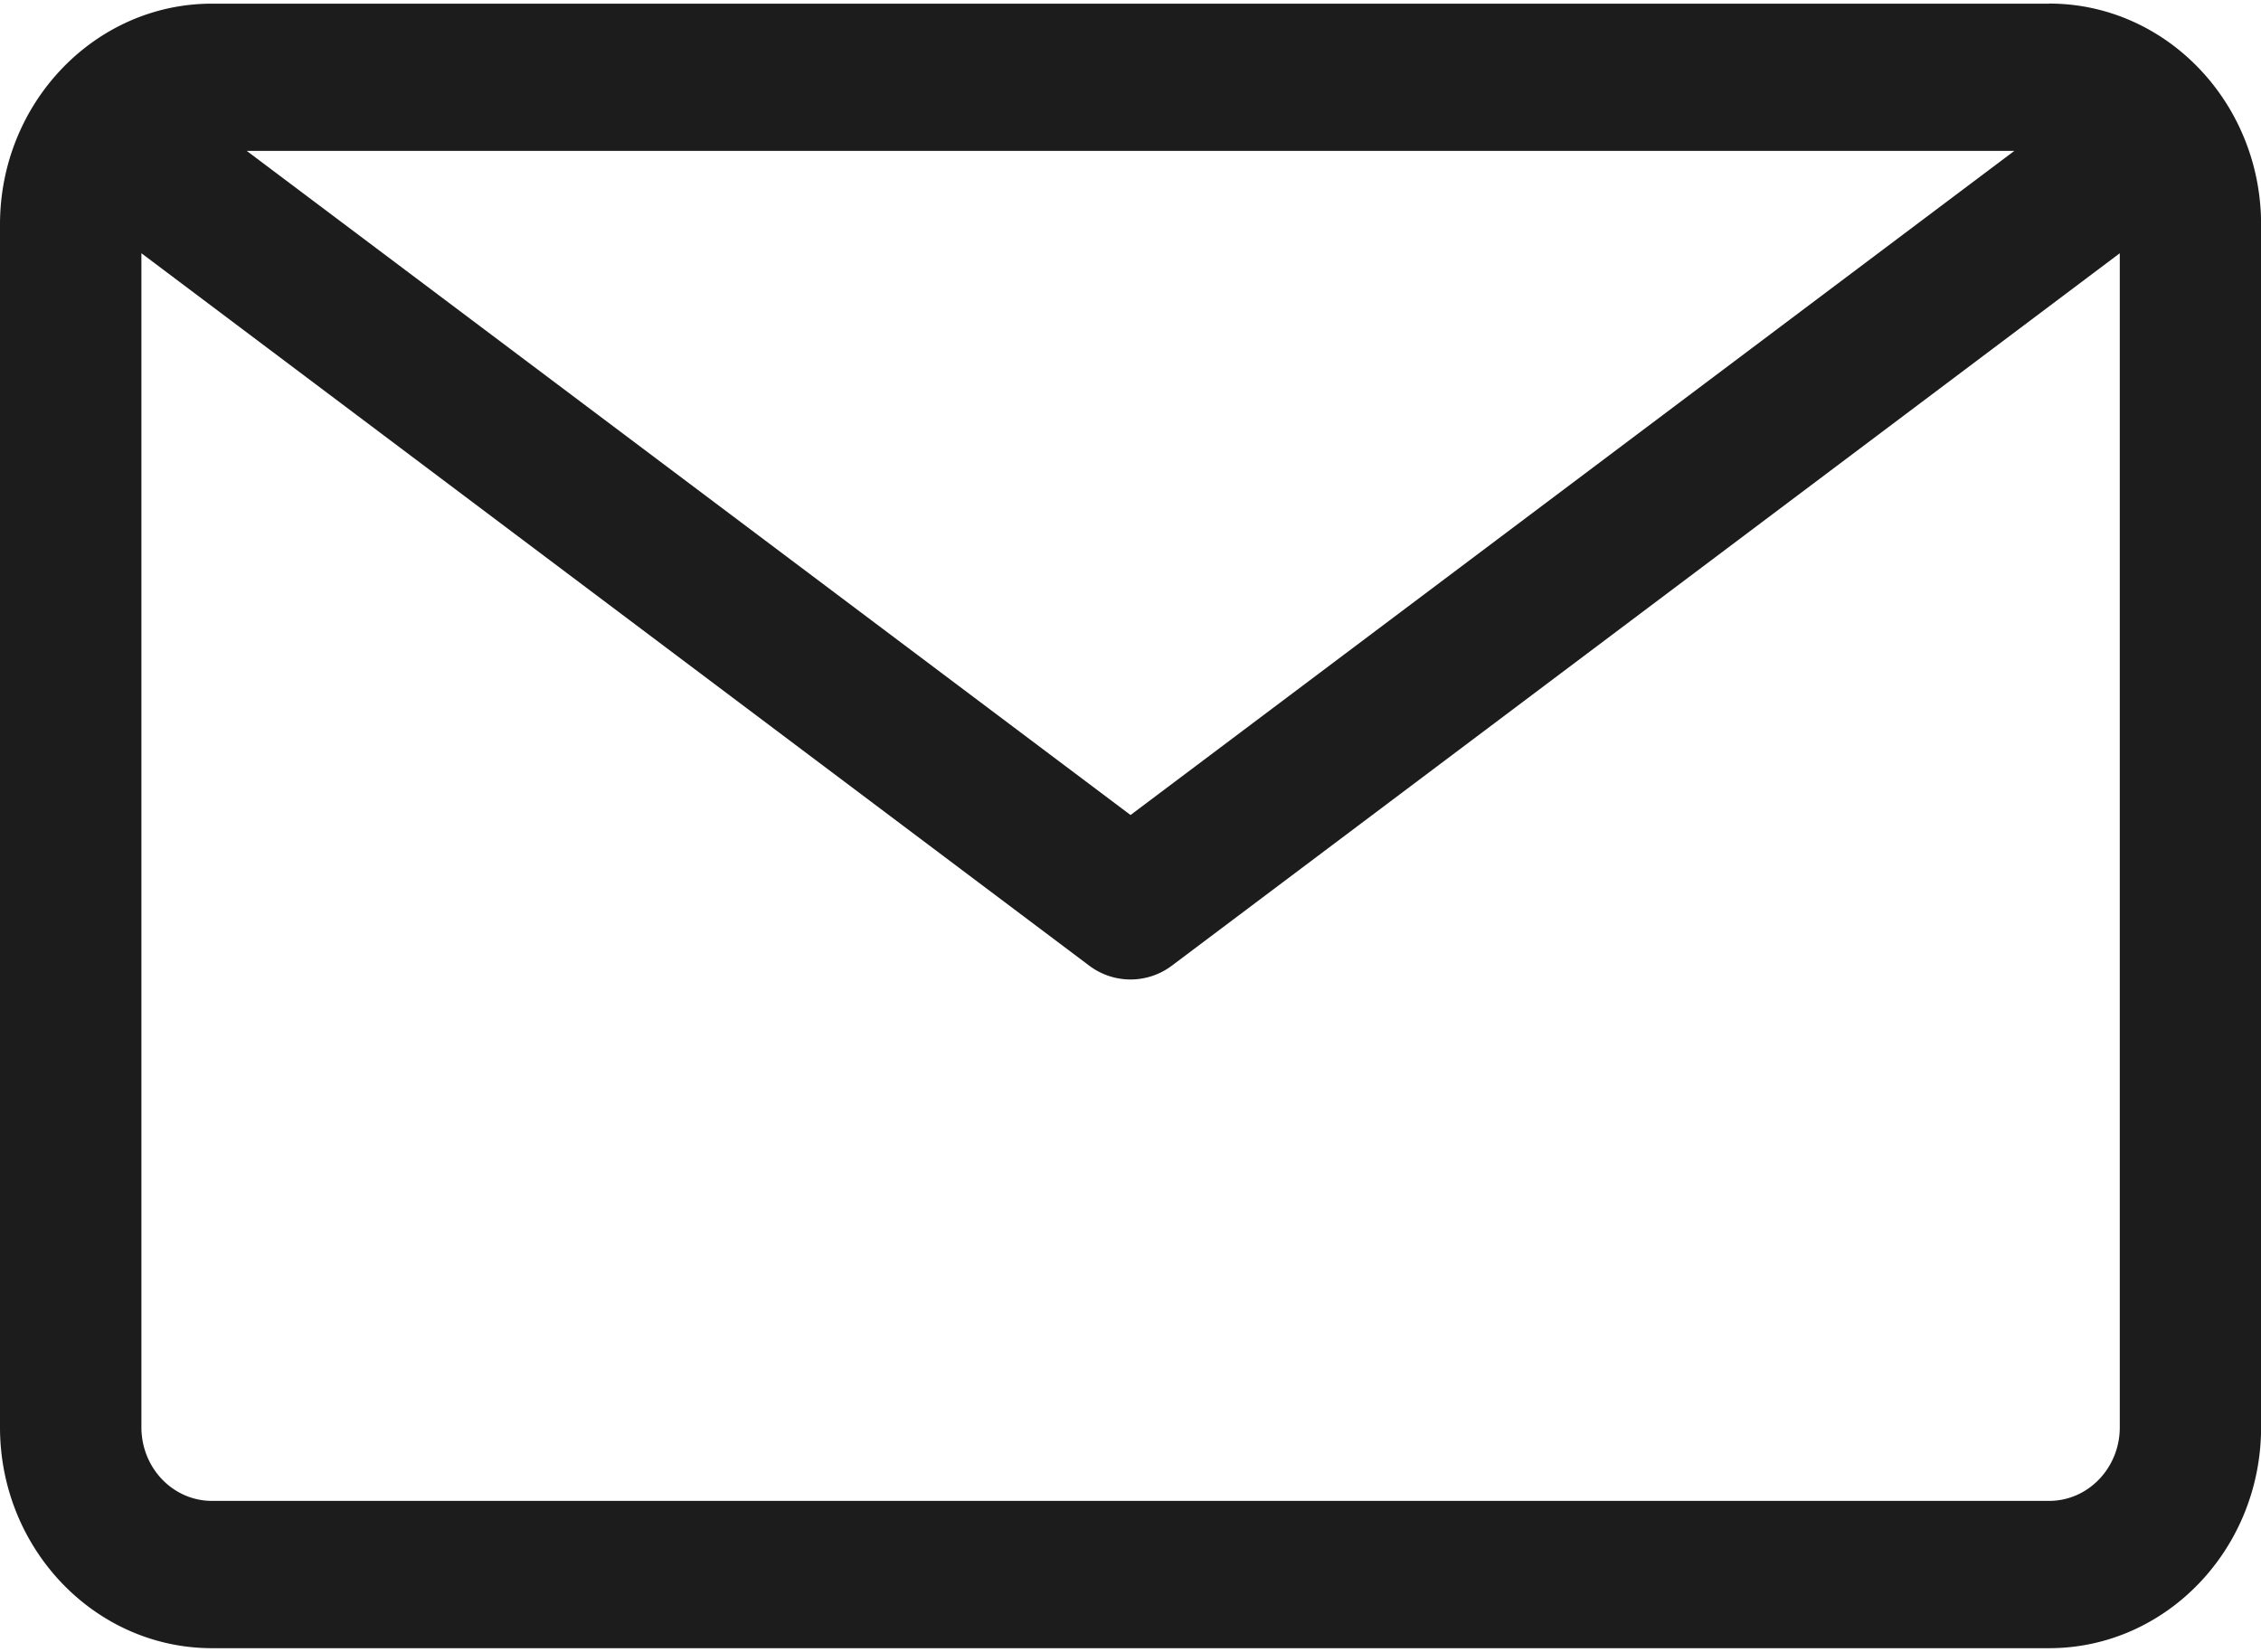 <svg width="26" height="19" xmlns="http://www.w3.org/2000/svg" xmlns:xlink="http://www.w3.org/1999/xlink" xmlns:svgjs="http://svgjs.com/svgjs" viewBox="0 0.043 26 18.915" fill="#1c1c1c"><svg xmlns="http://www.w3.org/2000/svg" width="26" height="19" viewBox="1.952 1.503 24.047 17.494"><path paint-order="stroke fill markers" fill-rule="evenodd" d="M23.746 1.503H4.206c-1.242 0-2.254 1.053-2.254 2.349v12.795c0 1.296 1.012 2.35 2.255 2.35h19.539c1.243 0 2.254-1.054 2.254-2.35V3.852c0-1.296-1.011-2.35-2.254-2.35zm-.37 1.566l-9.4 7.065-9.4-7.065h18.8zm.37 14.361H4.206c-.414 0-.75-.35-.75-.783V4.158l10.08 7.578a.73.73 0 0 0 .88 0l10.081-7.578v12.49c0 .432-.337.782-.751.782z"/></svg></svg>